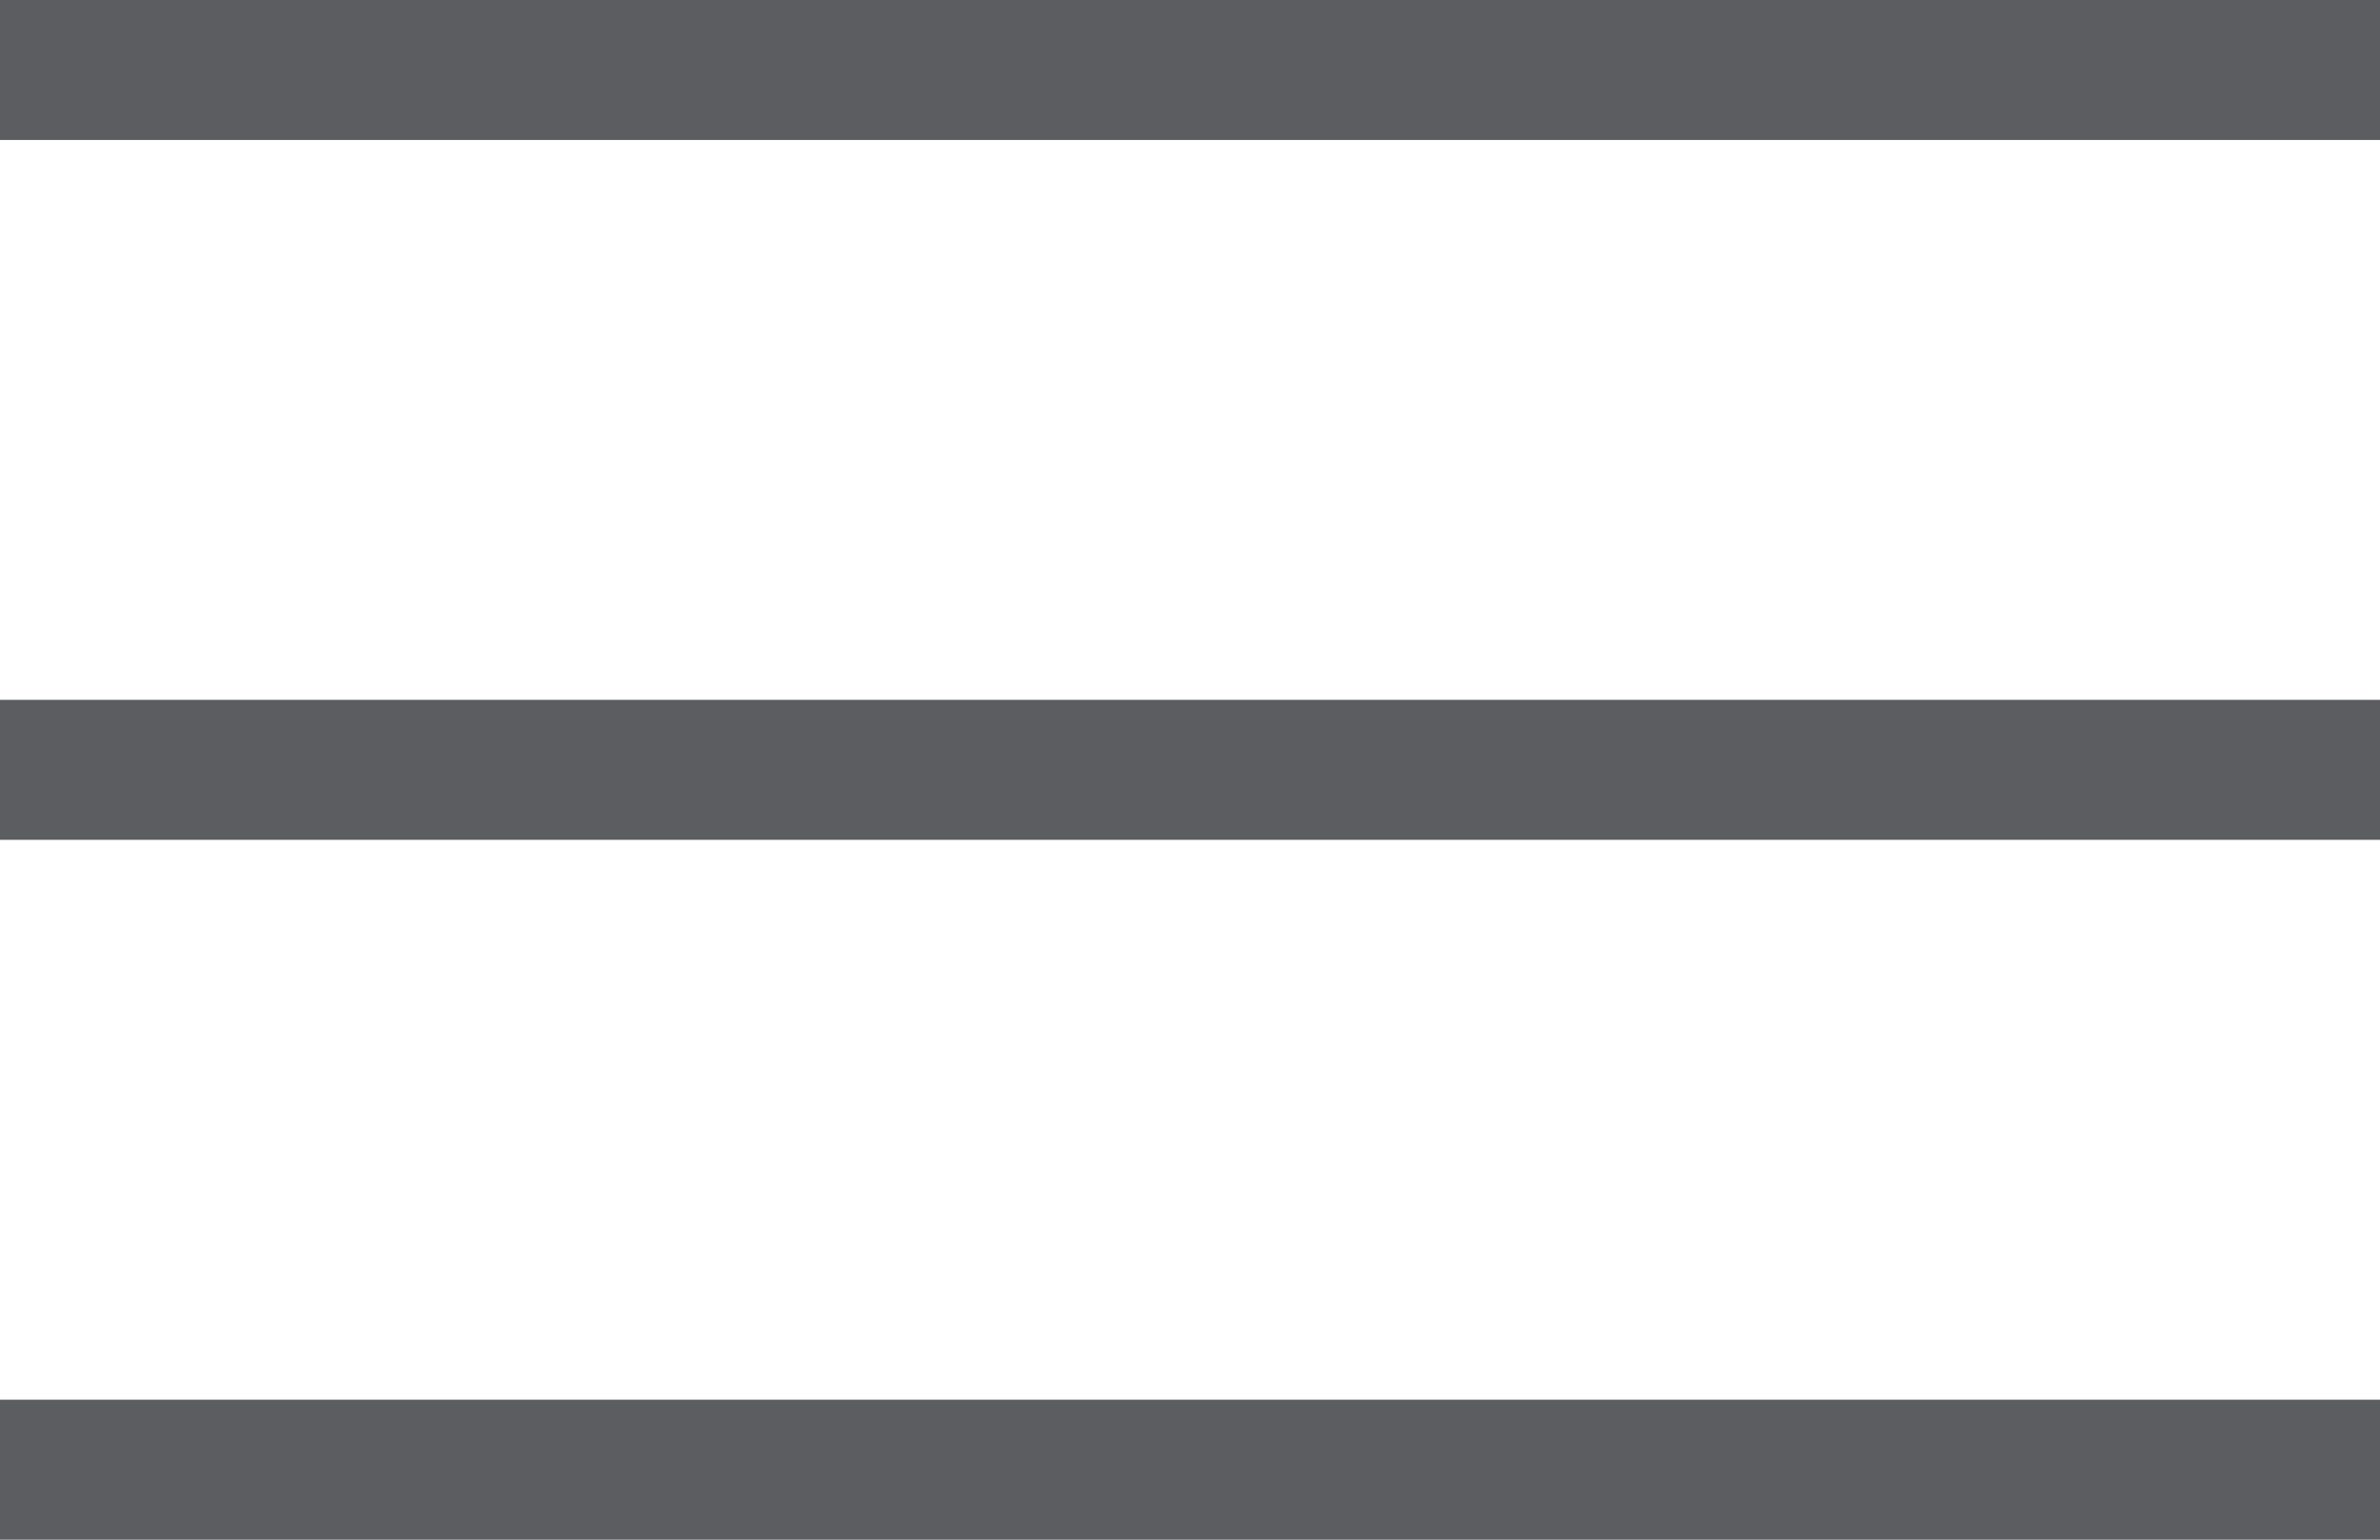<svg xmlns="http://www.w3.org/2000/svg" width="34" height="22" viewBox="0 0 34 22">
  <g id="Group_19" data-name="Group 19" transform="translate(-15 -844)">
    <line id="Line_1" data-name="Line 1" x2="34" transform="translate(15 845)" fill="none" stroke="#5b5d60" stroke-width="2"/>
    <line id="Line_2" data-name="Line 2" x2="34" transform="translate(15 855)" fill="none" stroke="#5b5d60" stroke-width="2"/>
    <line id="Line_3" data-name="Line 3" x2="34" transform="translate(15 865)" fill="none" stroke="#5b5d60" stroke-width="2"/>
  </g>
</svg>
